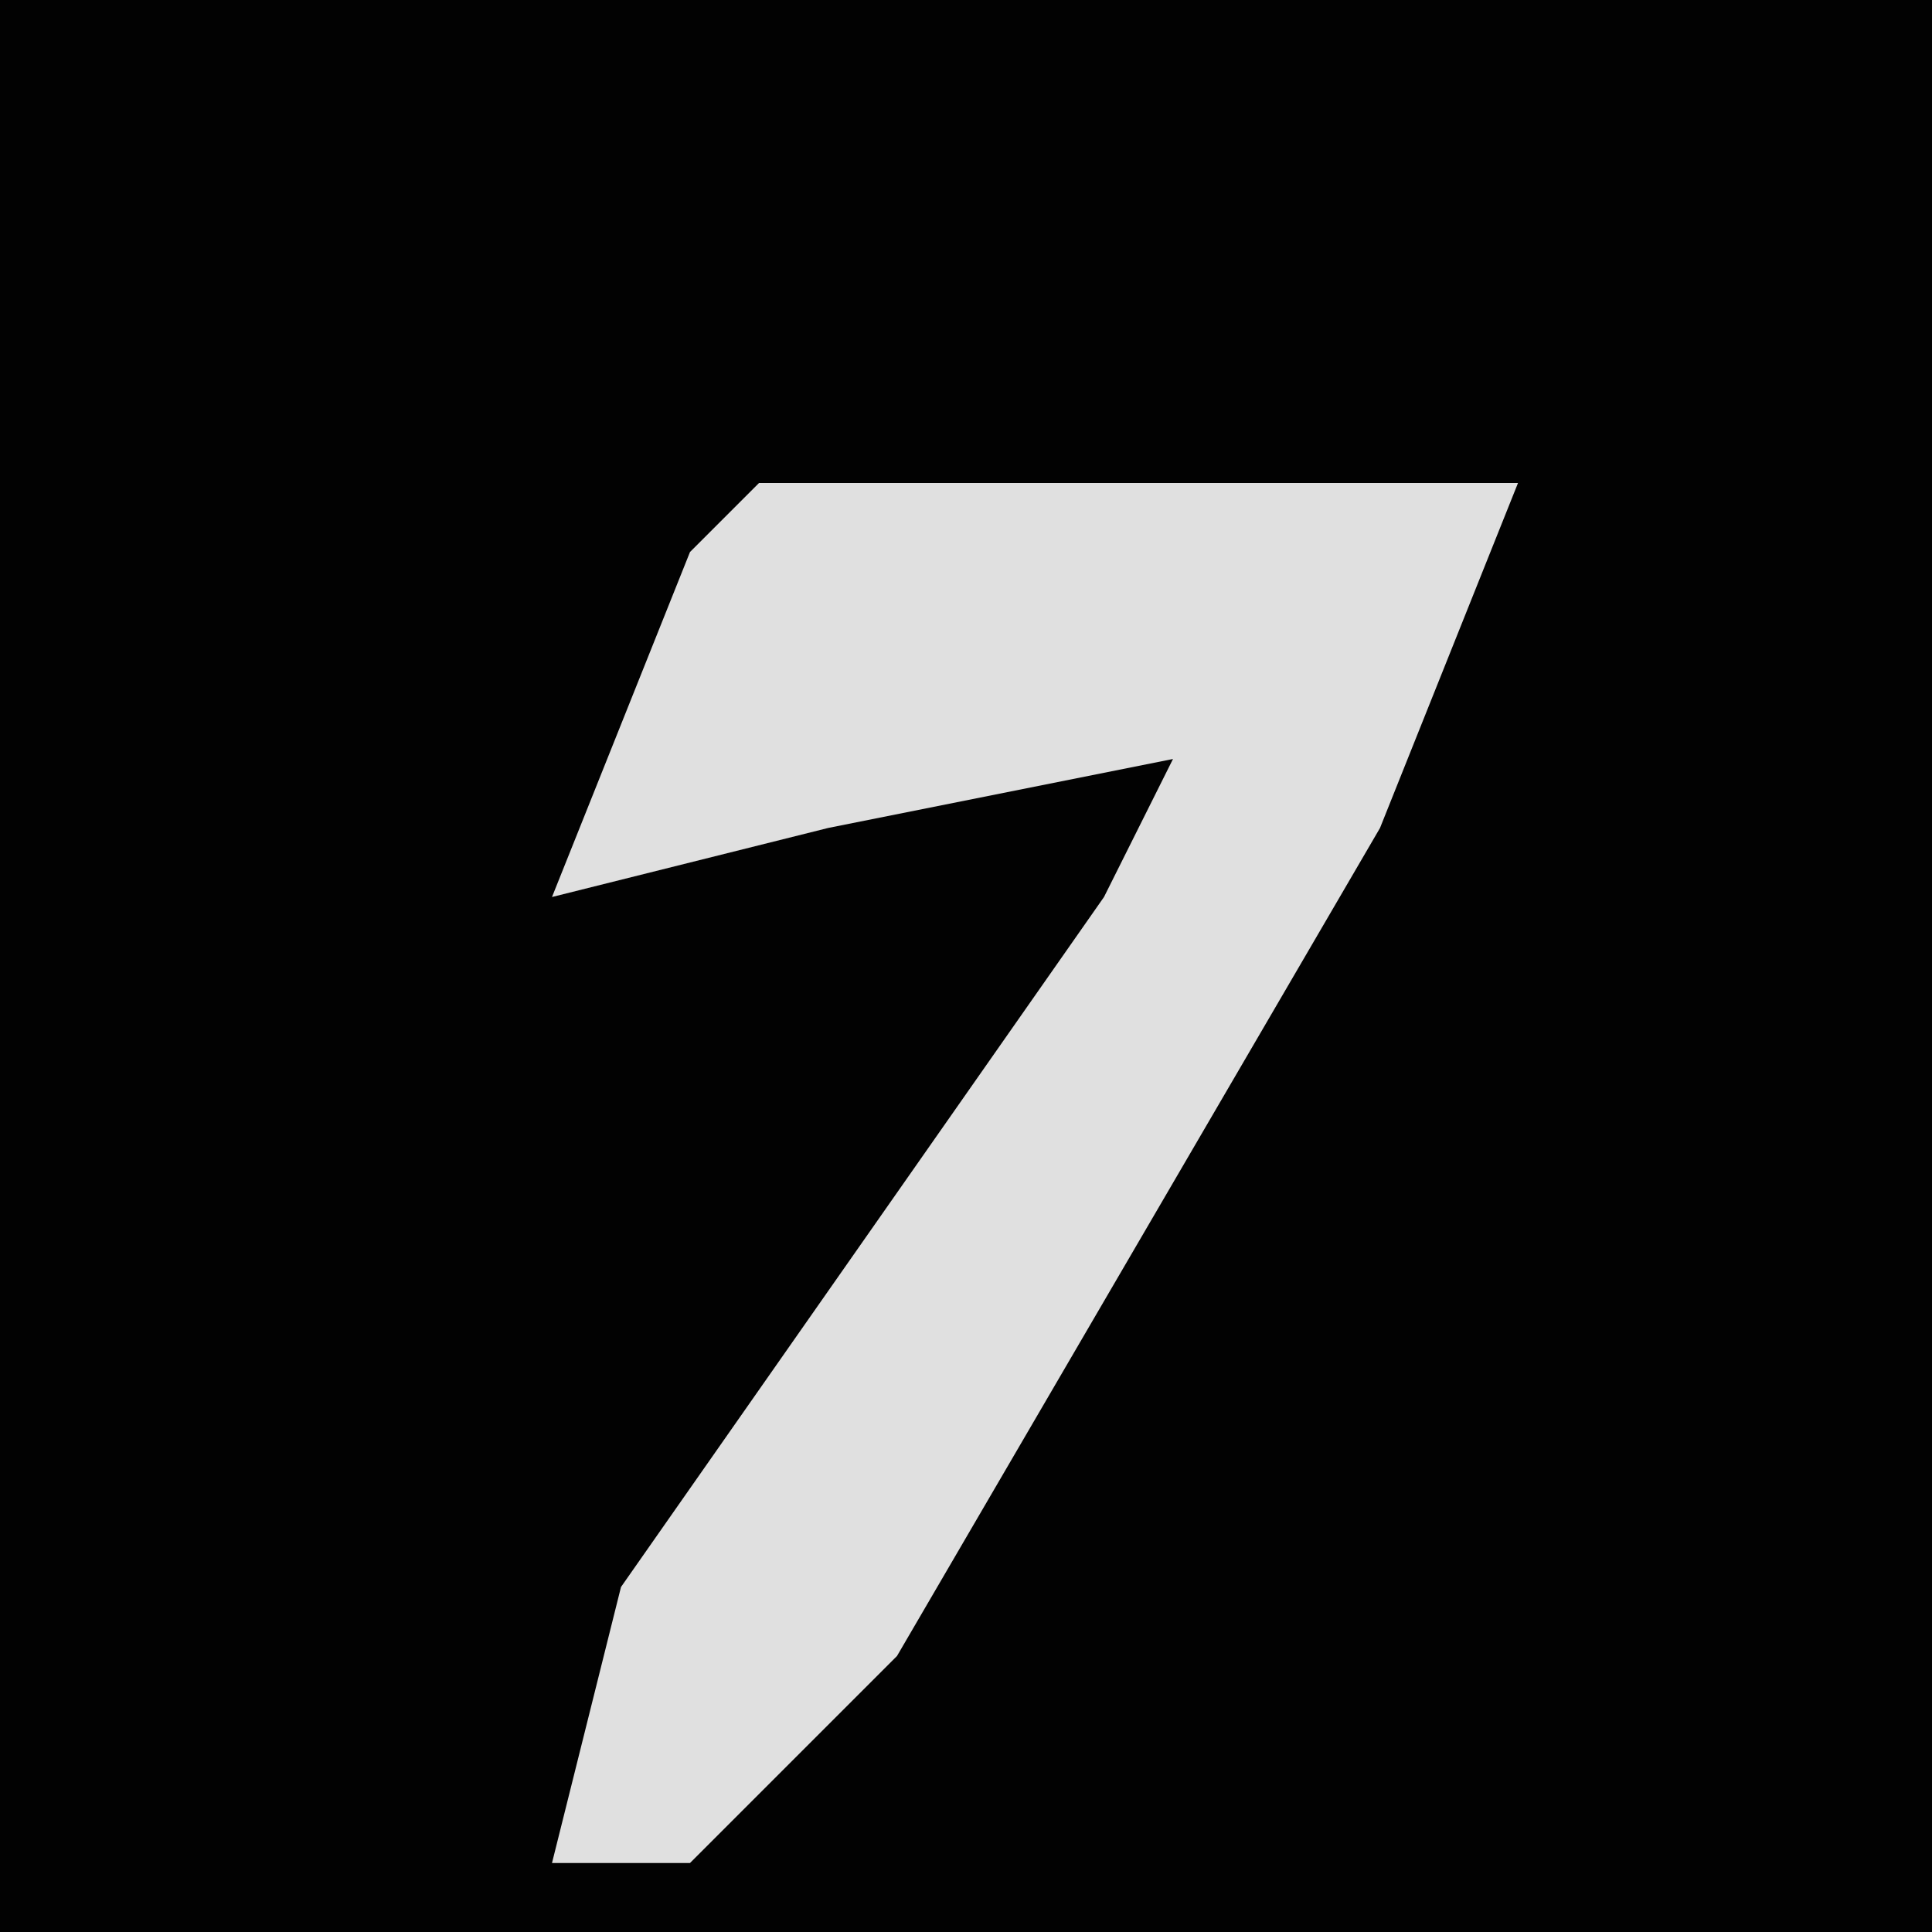 <?xml version="1.0" encoding="UTF-8"?>
<svg version="1.1" xmlns="http://www.w3.org/2000/svg" width="28" height="28">
<path d="M0,0 L28,0 L28,28 L0,28 Z " fill="#020202" transform="translate(0,0)"/>
<path d="M0,0 L11,0 L9,5 L2,17 L-1,20 L-3,20 L-2,16 L5,6 L6,4 L1,5 L-3,6 L-1,1 Z " fill="#E0E0E0" transform="translate(11,7)"/>
</svg>
